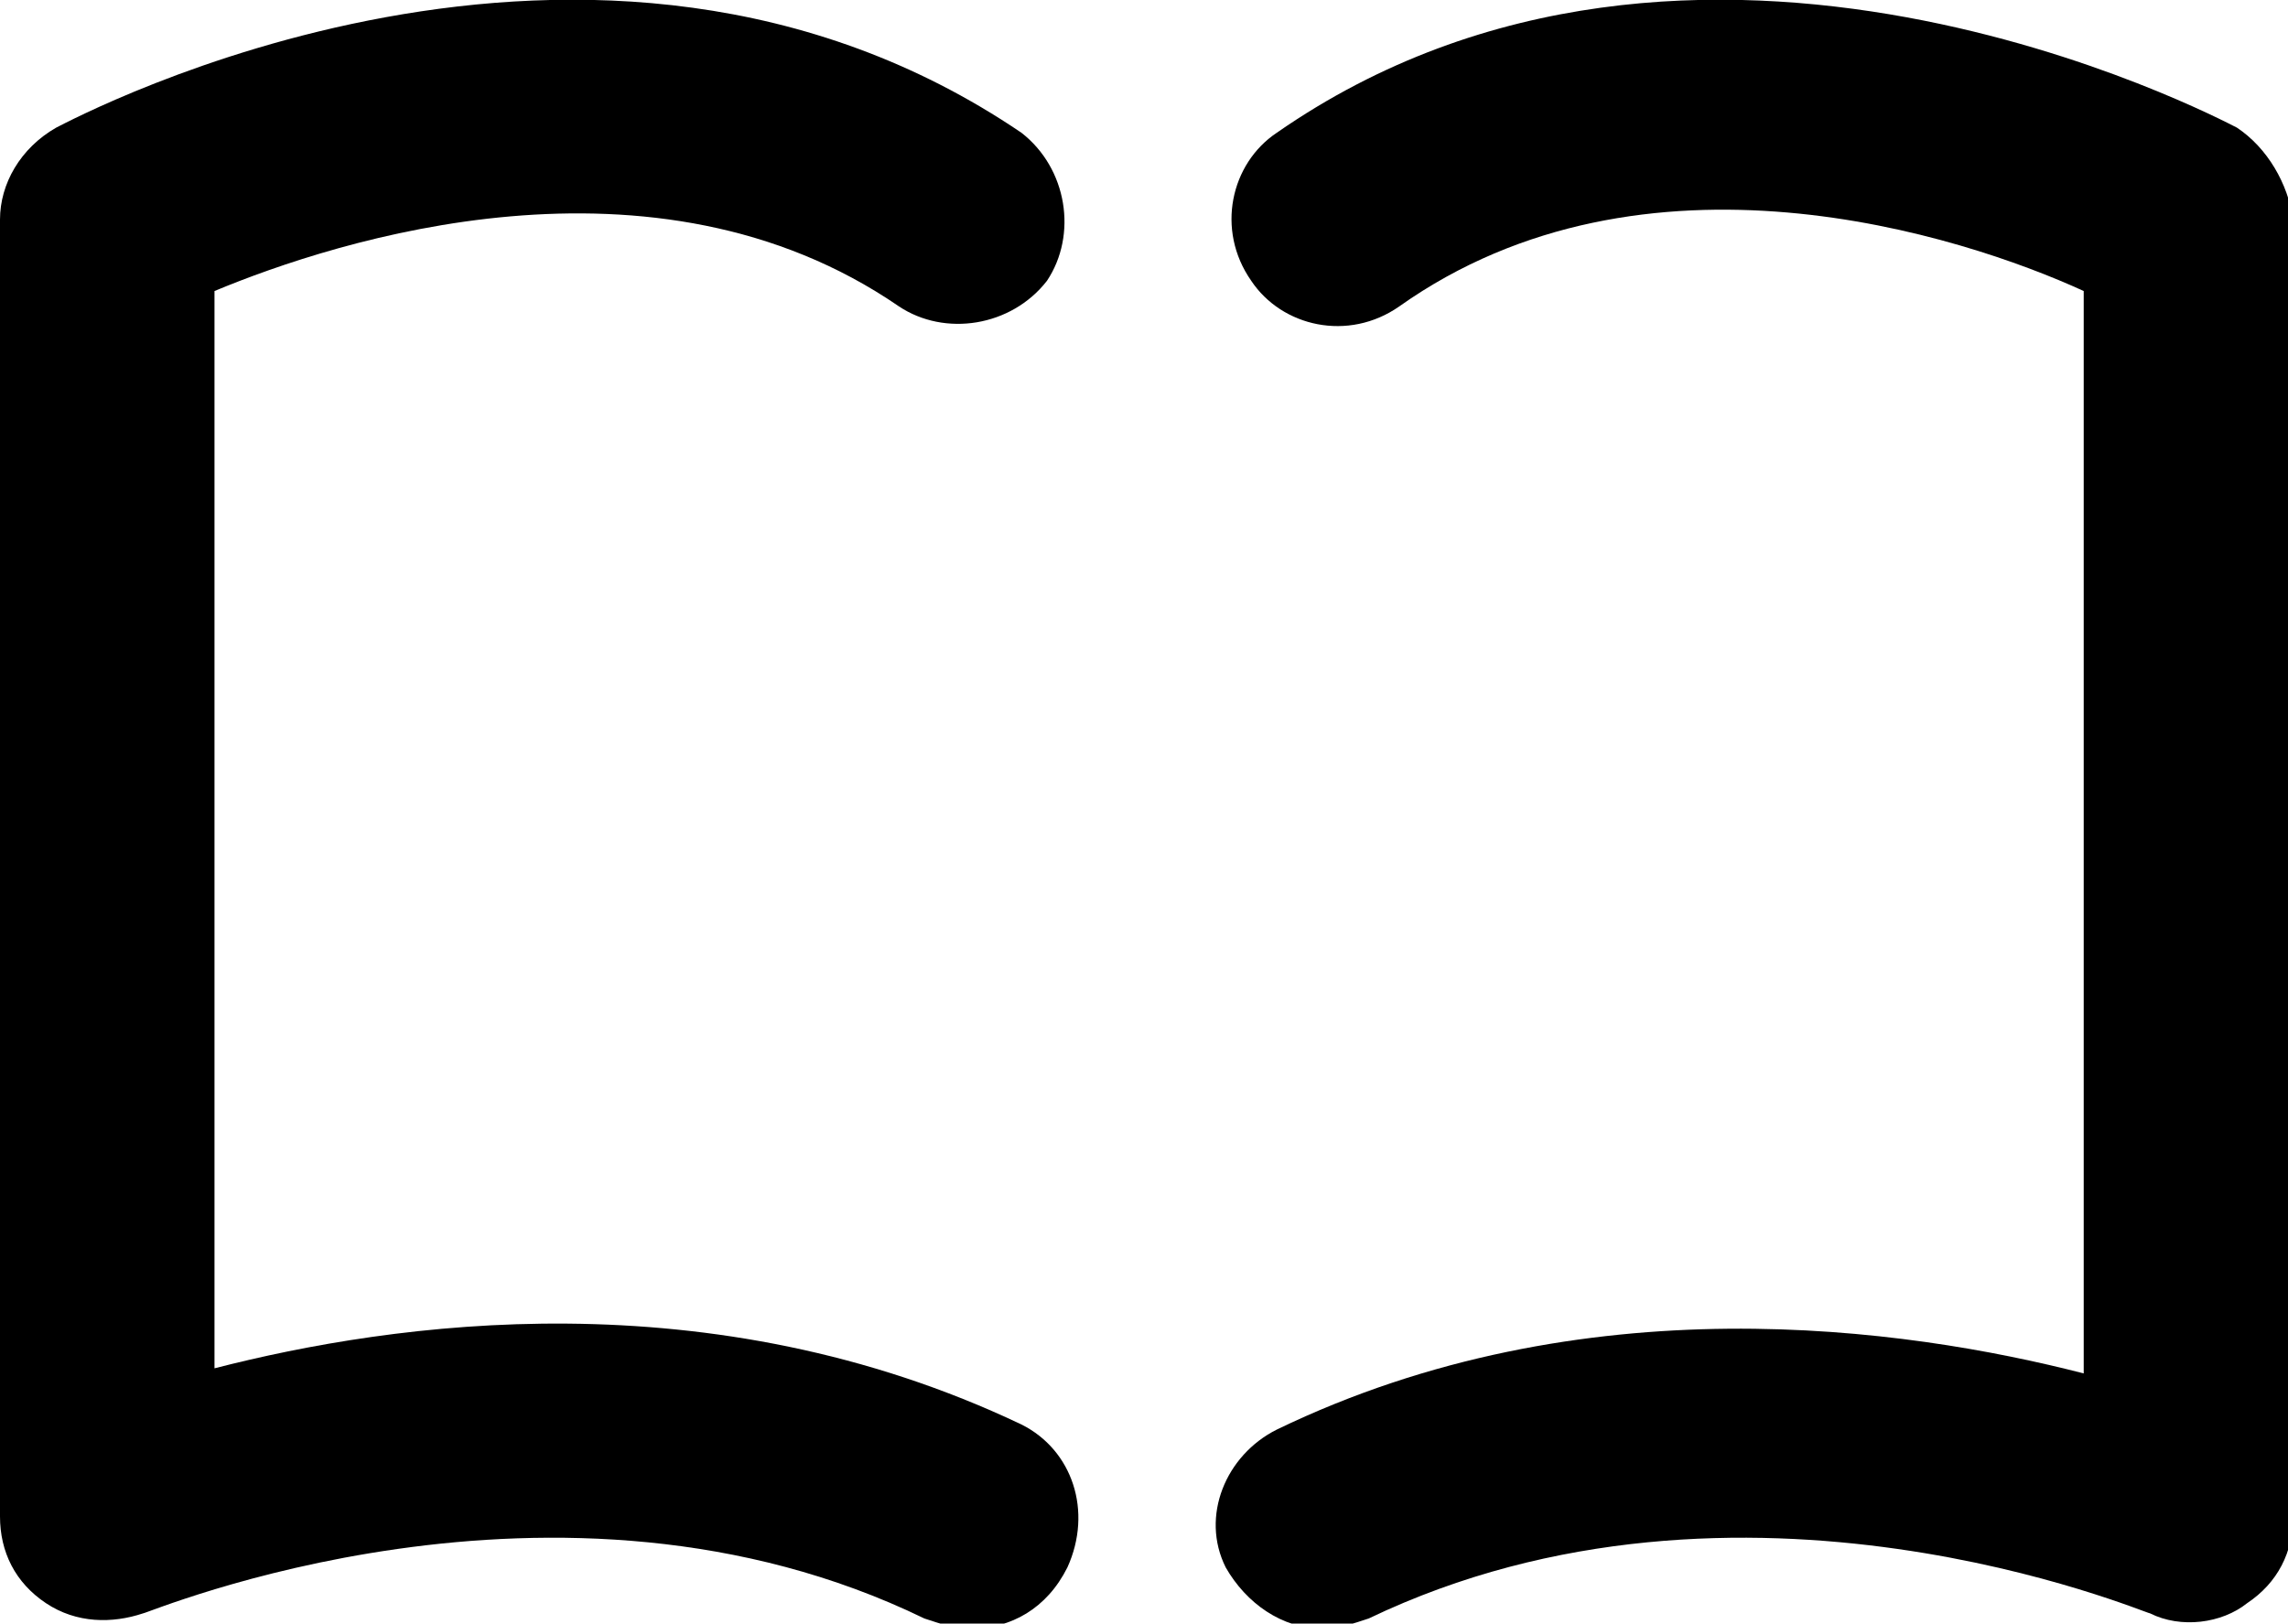 <?xml version="1.0" encoding="utf-8"?>
<!-- Generator: Adobe Illustrator 18.1.1, SVG Export Plug-In . SVG Version: 6.00 Build 0)  -->
<svg version="1.1" id="Layer_1" xmlns="http://www.w3.org/2000/svg" xmlns:xlink="http://www.w3.org/1999/xlink" x="0px" y="0px"
	 viewBox="0 0 44.8 31.8" enable-background="new 0 0 44.8 31.8" xml:space="preserve">
<g>
	<path d="M20,27.9c-6.1-2.9-12.3-2-15.8-1.1V5.7c2.4-1,8.6-3,13.4,0.3c0.9,0.6,2.2,0.4,2.9-0.5c0.6-0.9,0.4-2.2-0.5-2.9
		C11.6-3.1,1.5,2.3,1.1,2.5C0.4,2.9,0,3.6,0,4.3v25.4c0,0.7,0.3,1.3,0.9,1.7c0.6,0.4,1.3,0.4,1.9,0.2c0.1,0,8.1-3.4,15.3,0.1
		c0.3,0.1,0.6,0.2,0.9,0.2c0.8,0,1.5-0.4,1.9-1.2C21.4,29.6,21,28.4,20,27.9z"/>
	<path d="M43.8,2.5C43.4,2.3,33.2-3.1,25,2.6c-0.9,0.6-1.2,1.9-0.5,2.9c0.6,0.9,1.9,1.2,2.9,0.5c4.8-3.4,11-1.4,13.4-0.3v21.2
		c-3.5-0.9-9.8-1.8-15.8,1.1c-1,0.5-1.5,1.7-1,2.7c0.4,0.7,1.1,1.2,1.9,1.2c0.3,0,0.6-0.1,0.9-0.2c7.3-3.5,15.2-0.1,15.3-0.1
		c0.6,0.3,1.4,0.2,1.9-0.2c0.6-0.4,0.9-1,0.9-1.7V4.3C44.8,3.6,44.4,2.9,43.8,2.5z"/>
</g>
<g>
</g>
<g>
</g>
<g>
</g>
<g>
</g>
<g>
</g>
<g>
</g>
<g>
</g>
<g>
</g>
<g>
</g>
<g>
</g>
<g>
</g>
<g>
</g>
<g>
</g>
<g>
</g>
<g>
</g>
</svg>
